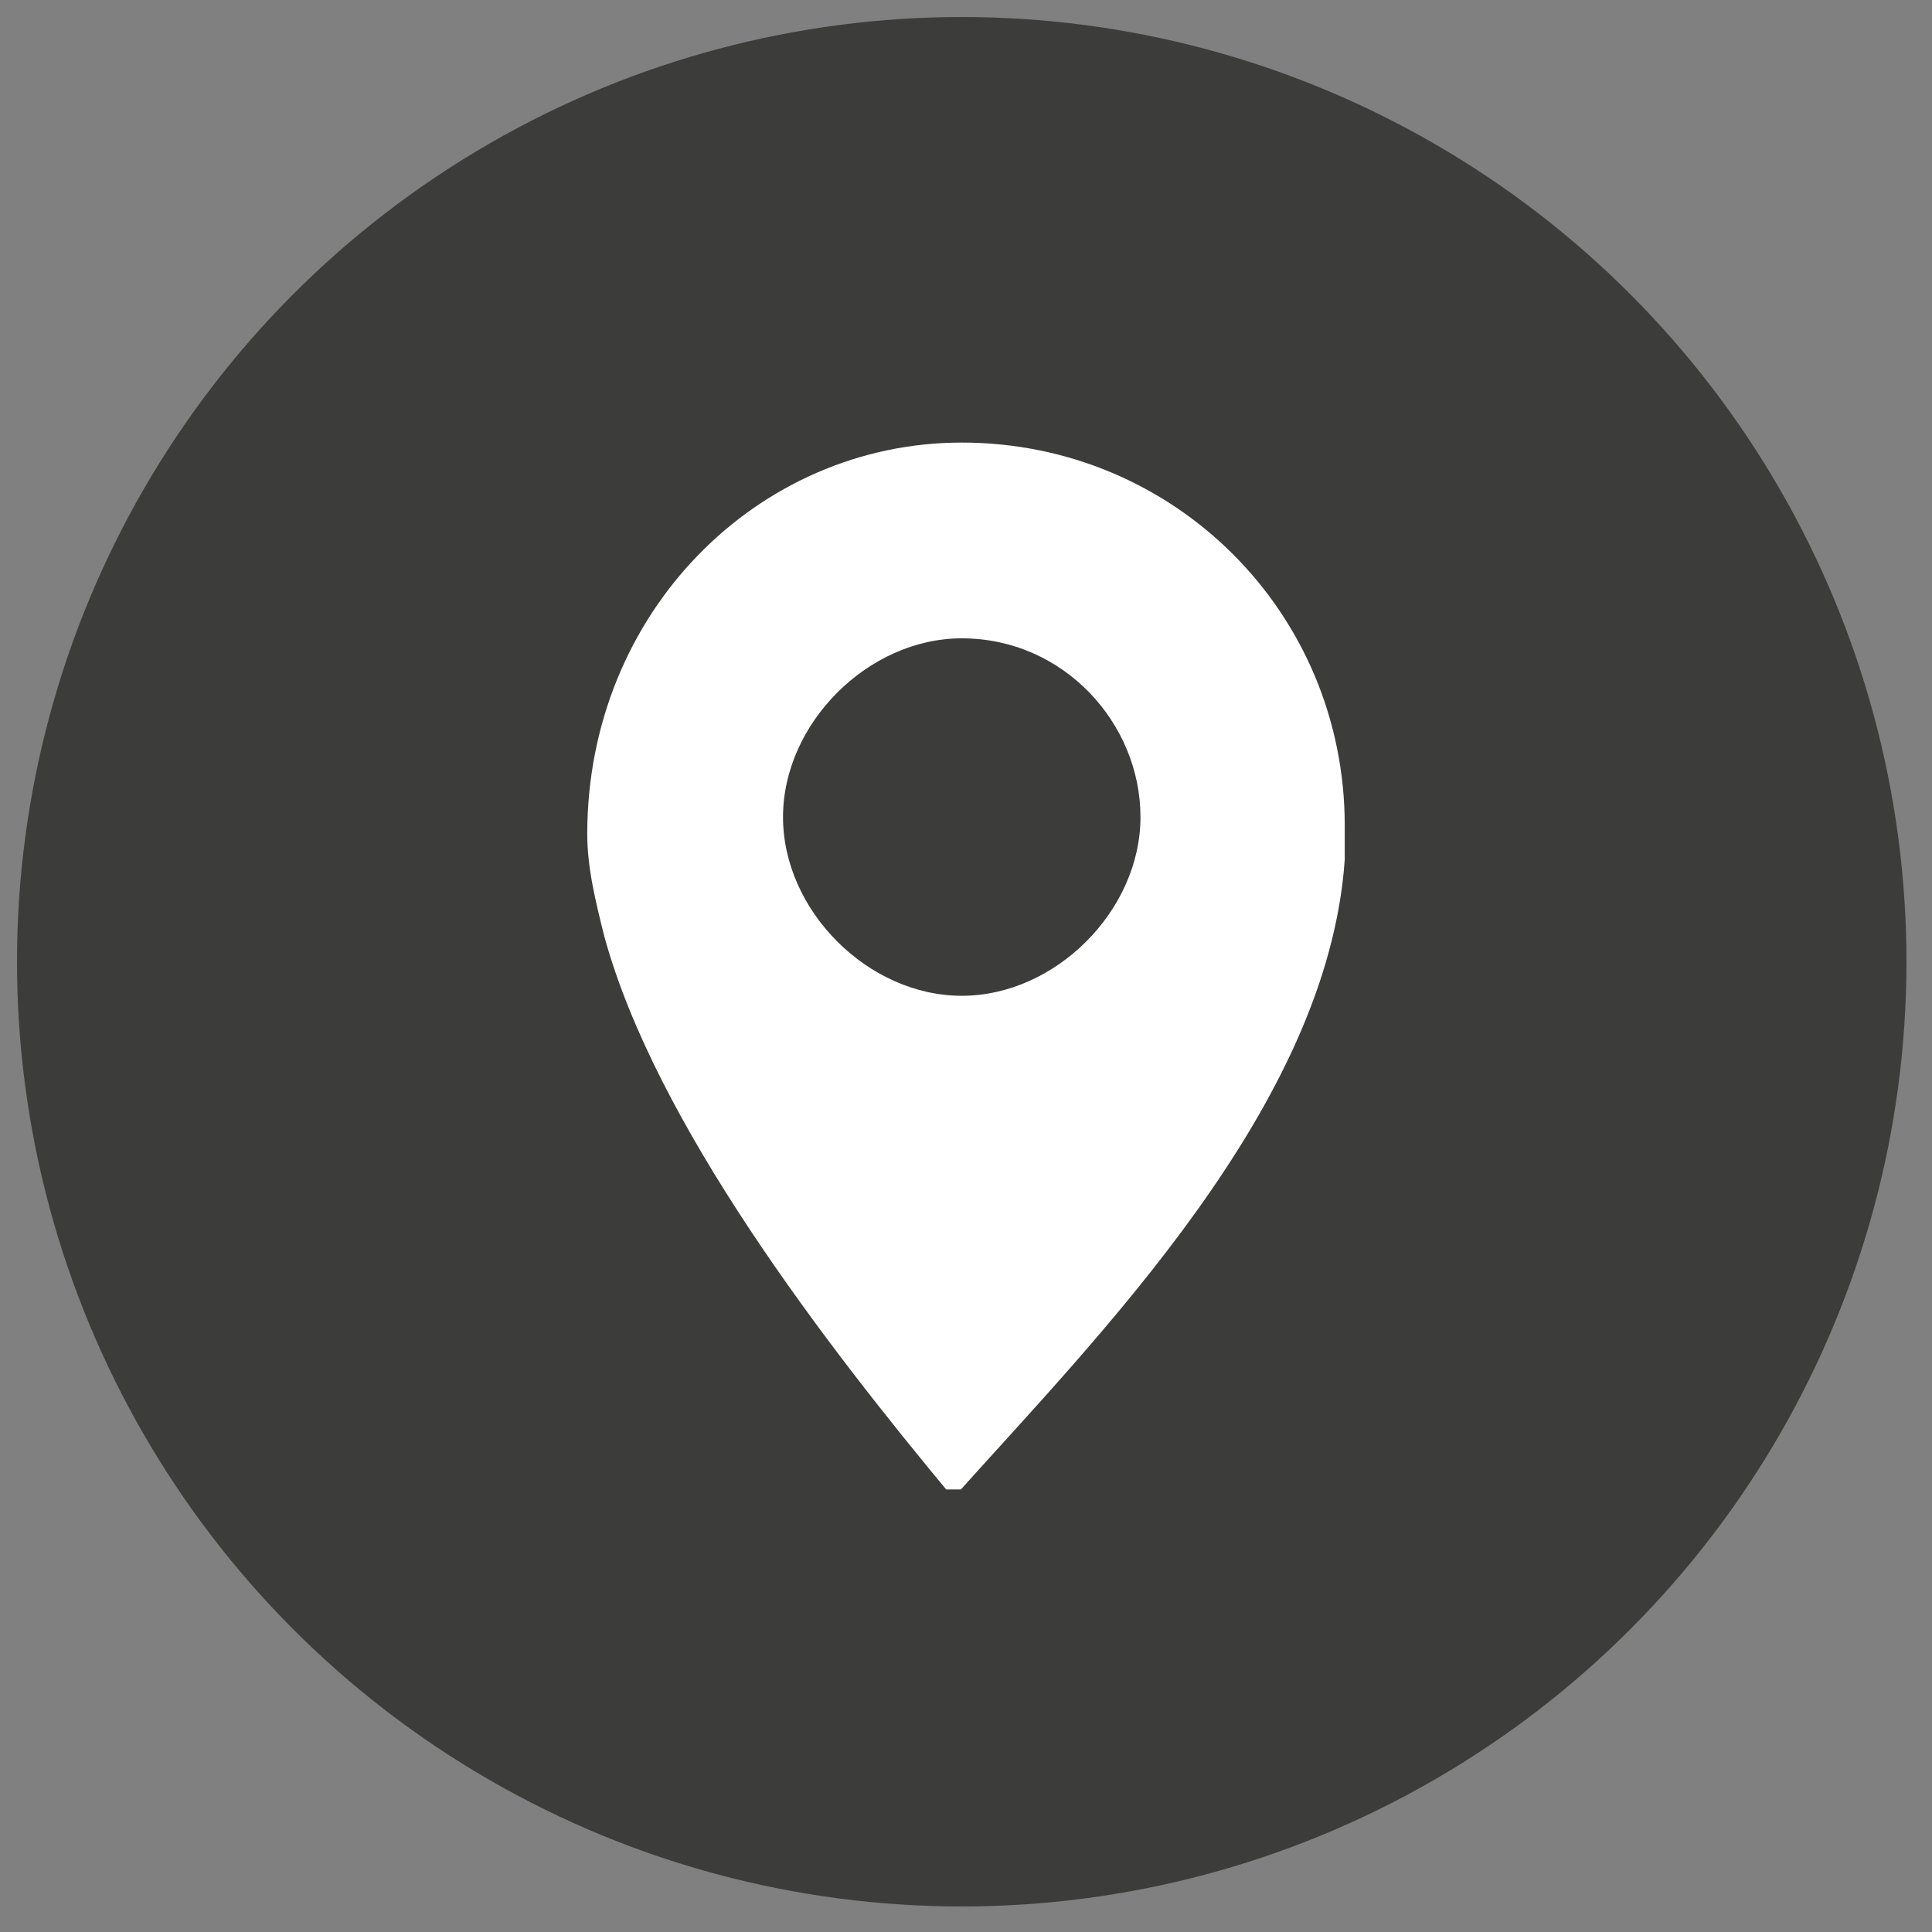 <?xml version="1.0" encoding="utf-8"?>
<!-- Generator: Adobe Illustrator 25.2.3, SVG Export Plug-In . SVG Version: 6.00 Build 0)  -->
<svg version="1.1" id="Layer_1" xmlns="http://www.w3.org/2000/svg" xmlns:xlink="http://www.w3.org/1999/xlink" x="0px" y="0px"
	 viewBox="0 0 22.7 22.7" style="enable-background:new 0 0 22.7 22.7;" xml:space="preserve">
<rect x="0" y="0" width="22.7" height="22.7" fill="#808080" stroke="none"/>
<style type="text/css">
	.st0{fill:#3C3C3B;}
	.st1{clip-path:url(#SVGID_2_);}
	.st2{clip-path:url(#SVGID_4_);fill-rule:evenodd;clip-rule:evenodd;fill:#FFFFFF;}
</style>
<circle class="st0" cx="11.3" cy="11.3" r="11.1"/>
<g id="Artwork_292_1_">
	<g>
		<defs>
			<rect id="SVGID_1_" x="6.9" y="5.2" width="8.9" height="12.3"/>
		</defs>
		<clipPath id="SVGID_2_">
			<use xlink:href="#SVGID_1_"  style="overflow:visible;"/>
		</clipPath>
		<g class="st1">
			<defs>
				<rect id="SVGID_3_" x="6.9" y="5.2" width="8.9" height="12.3"/>
			</defs>
			<clipPath id="SVGID_4_">
				<use xlink:href="#SVGID_3_"  style="overflow:visible;"/>
			</clipPath>
			<path class="st2" d="M11.3,7.5c1.2,0,2.1,1,2.1,2.1s-1,2.1-2.1,2.1s-2.1-1-2.1-2.1S10.2,7.5,11.3,7.5 M11.3,5.2
				c2.5,0,4.5,2,4.5,4.5c0,0.1,0,0.2,0,0.3l0,0l0,0.1l0,0c-0.2,2.9-2.9,5.6-4.6,7.5c-1.5-1.8-3.5-4.4-4.1-6.6
				c-0.1-0.4-0.2-0.8-0.2-1.2C6.9,7.2,8.9,5.2,11.3,5.2"/>
		</g>
	</g>
</g>
</svg>
